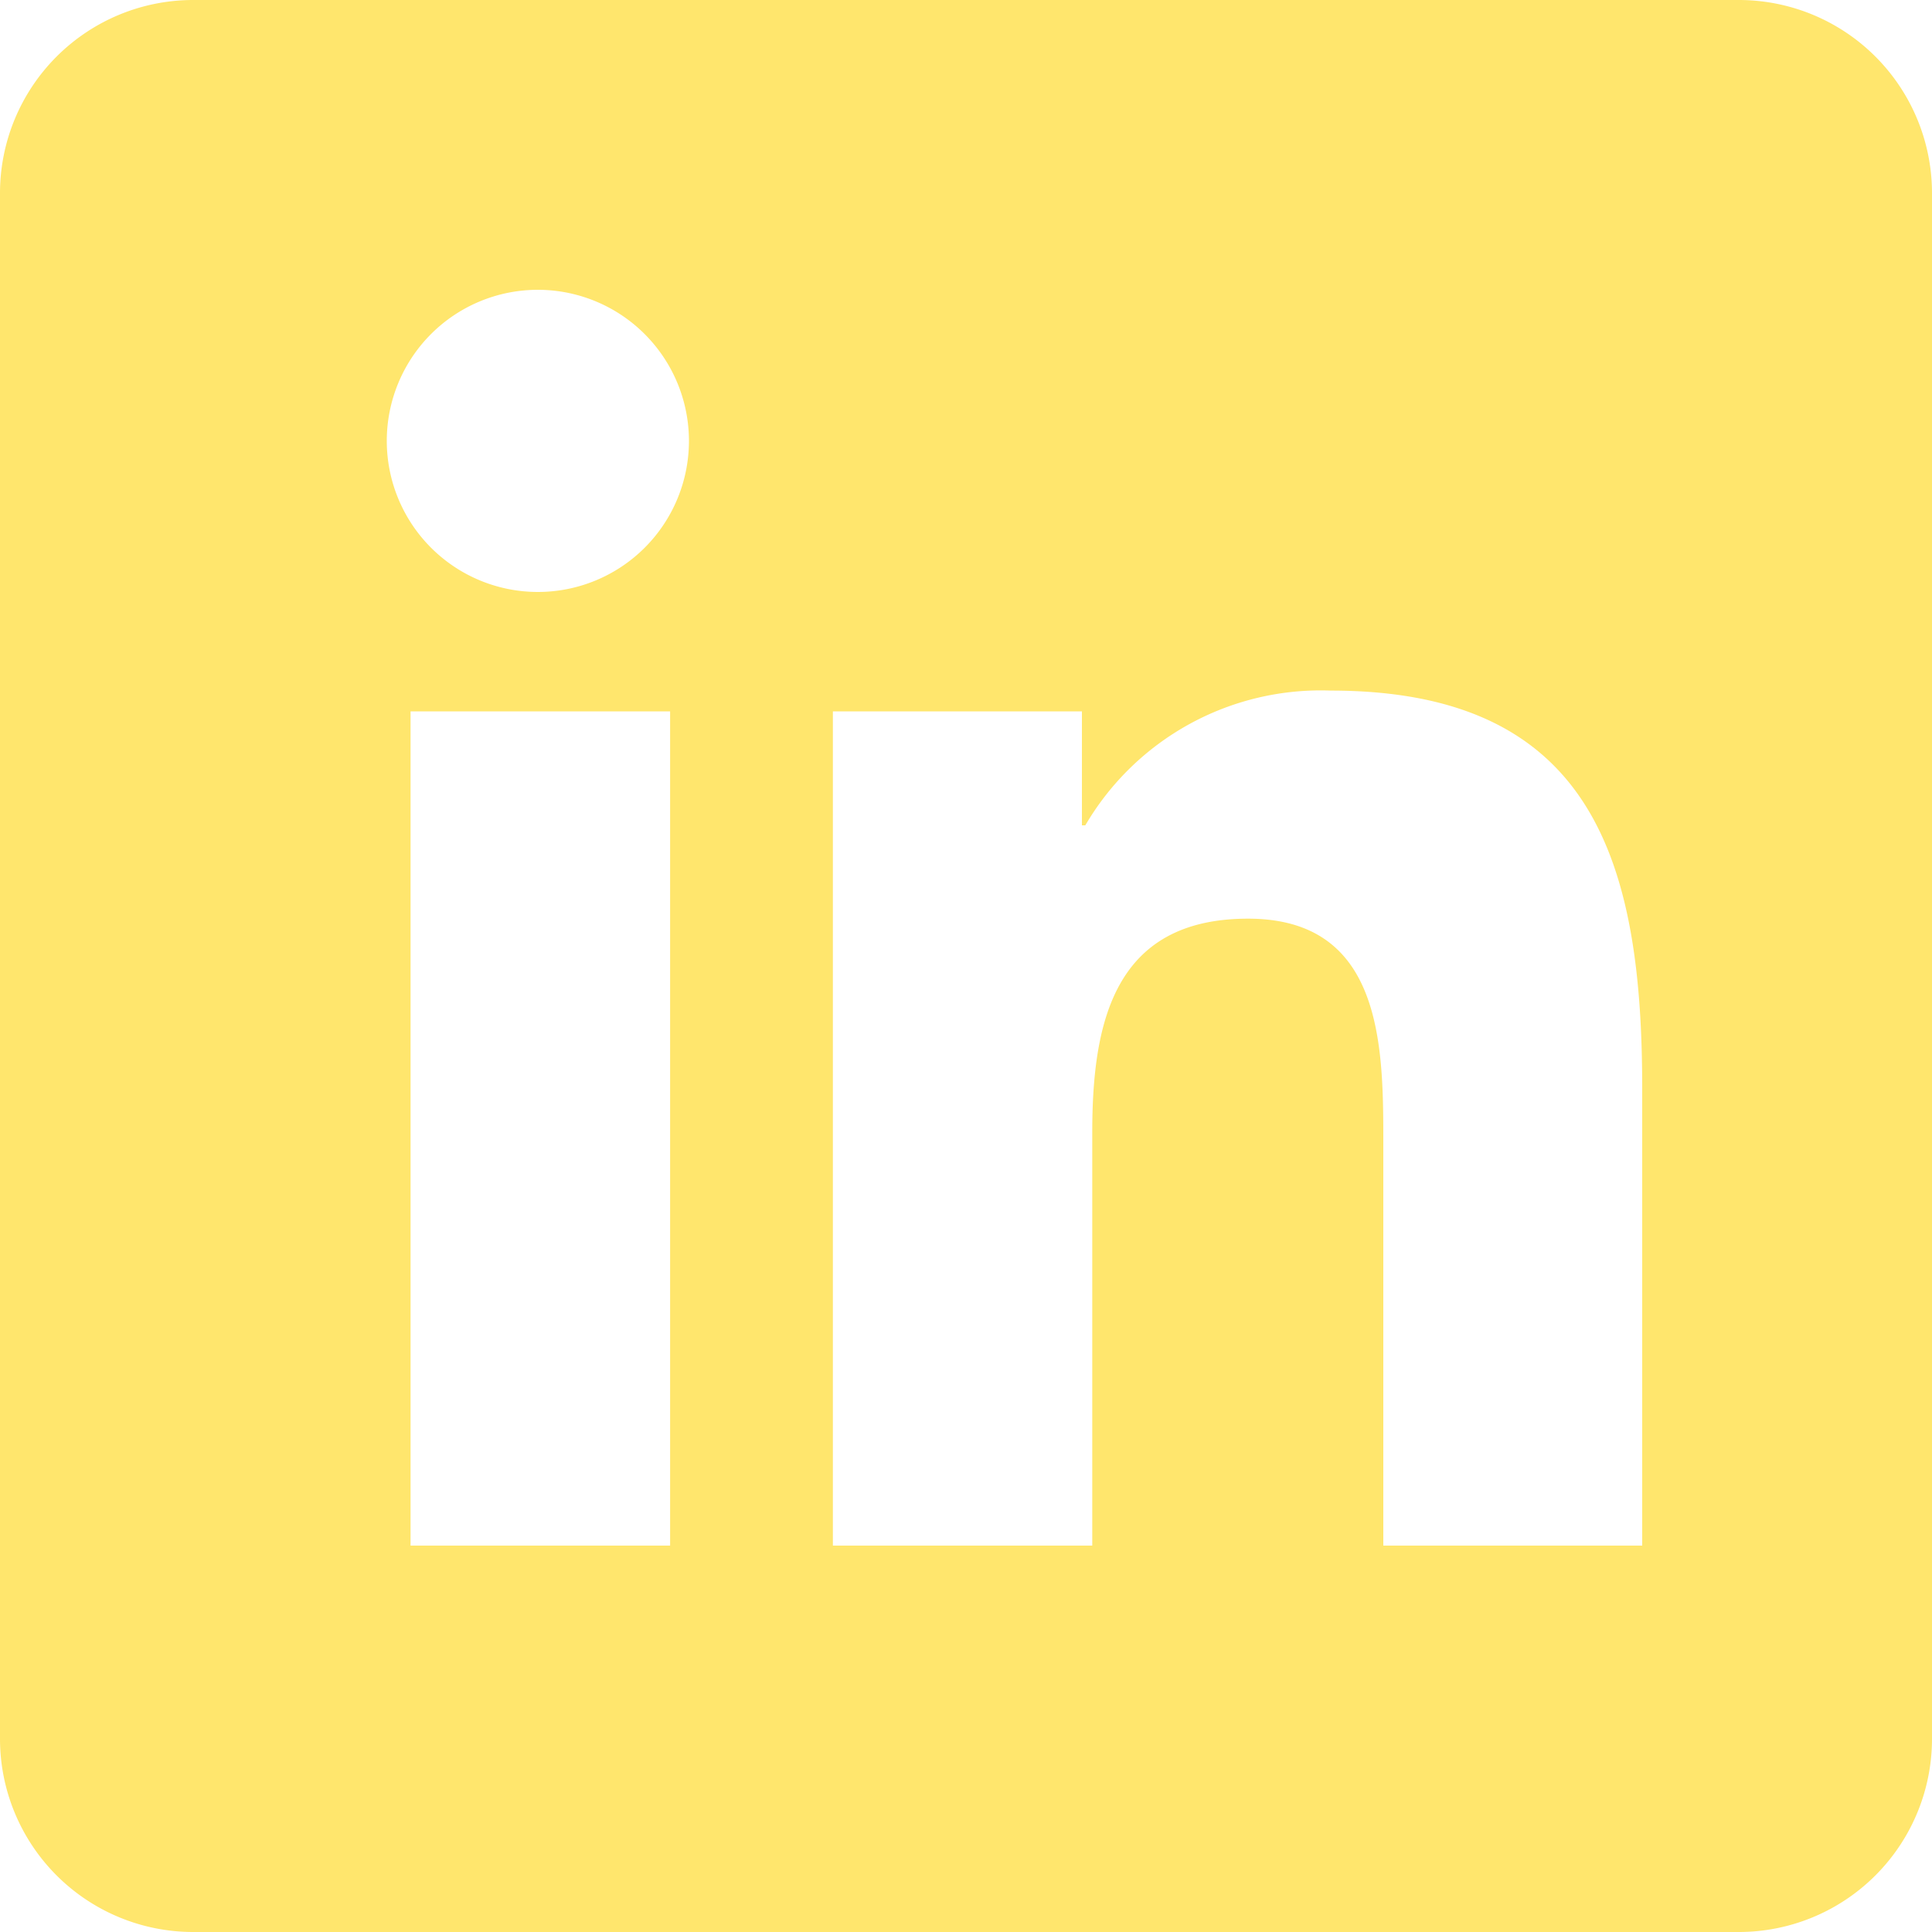 <svg xmlns="http://www.w3.org/2000/svg" width="20" height="20" viewBox="0 0 20 20"><defs><style>.a{fill:none;}.b{fill:#ffe66d;fill-rule:evenodd;}</style></defs><rect class="a" width="20" height="20"/><path class="b" d="M18,0a2,2,0,0,1,2,2V18a2,2,0,0,1-2,2H2a2,2,0,0,1-2-2V2A2,2,0,0,1,2,0ZM6.937,7.364H4.25V16H6.937Zm6.84-.215a2.824,2.824,0,0,0-2.542,1.395H11.2V7.364H8.622V16h2.685V11.727c0-1.126.215-2.217,1.613-2.217,1.378,0,1.4,1.288,1.4,2.29V16H17V11.263C17,8.938,16.5,7.149,13.777,7.149ZM5.566,3A1.564,1.564,0,1,0,7.132,4.564,1.565,1.565,0,0,0,5.566,3Z"/></svg>
